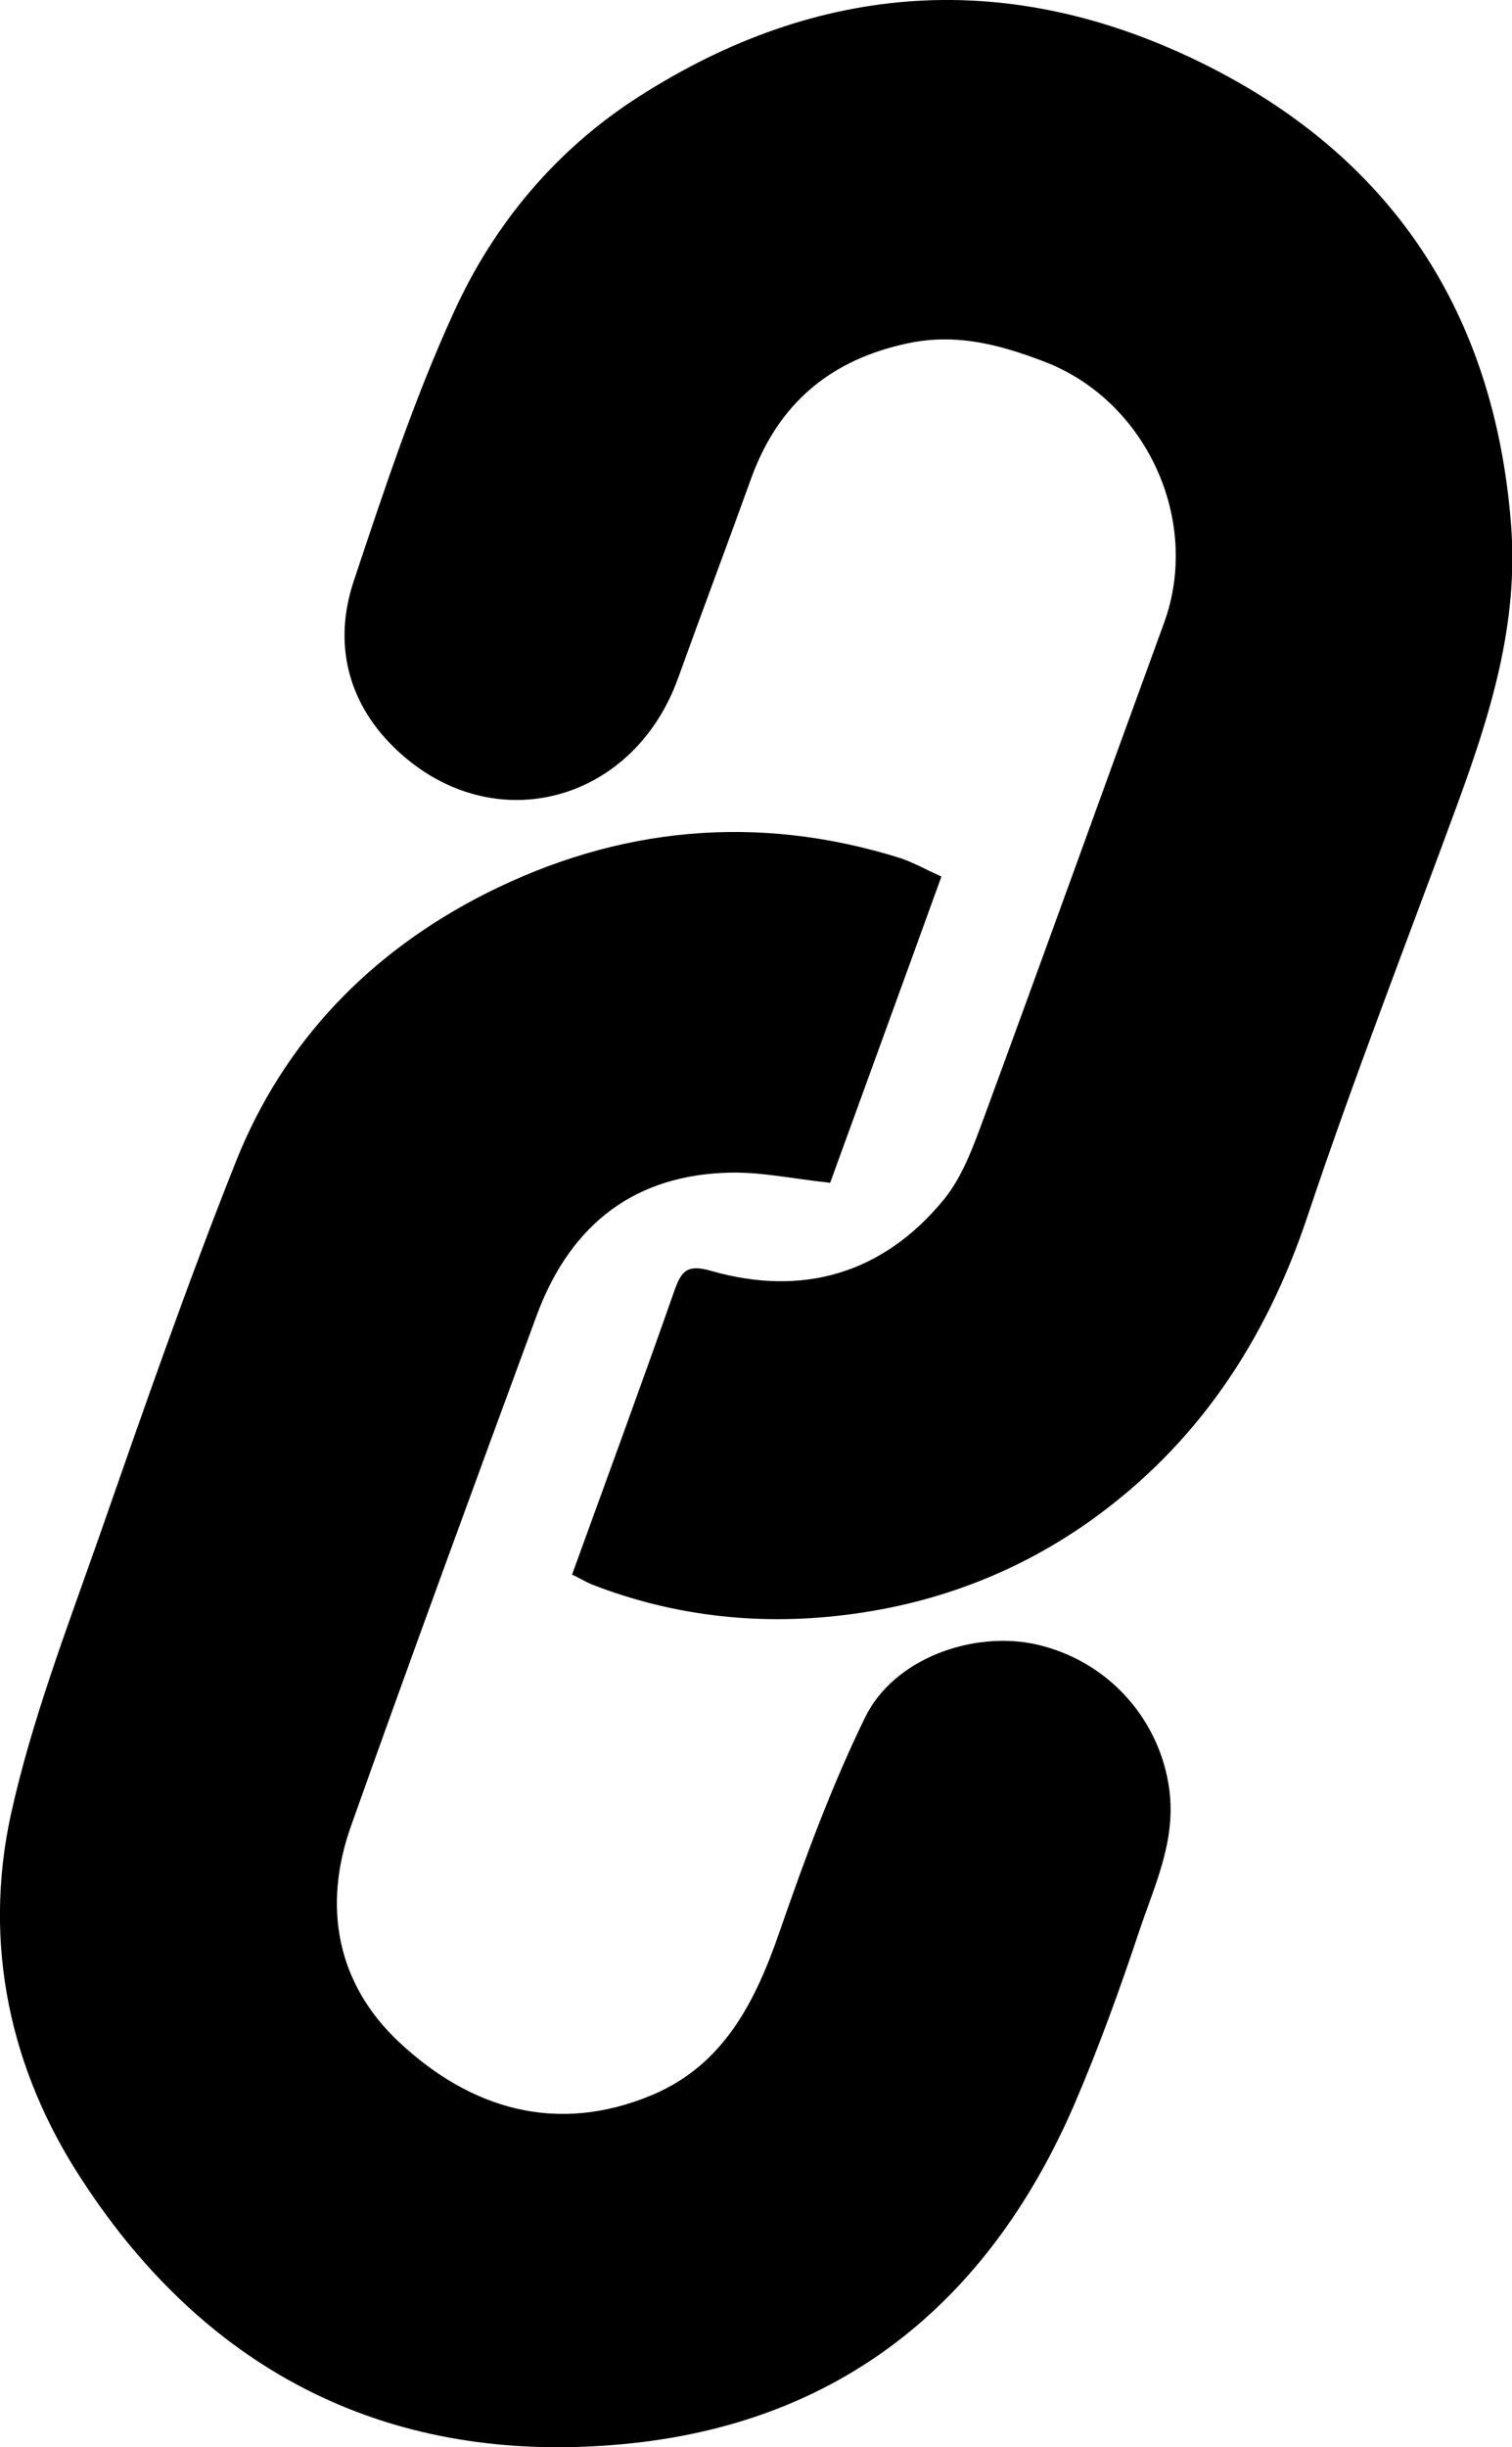 <?xml version="1.0" encoding="utf-8"?>
<!DOCTYPE svg PUBLIC "-//W3C//DTD SVG 1.1//EN" "http://www.w3.org/Graphics/SVG/1.1/DTD/svg11.dtd">
<svg version="1.1" id="Layer_1" xmlns="http://www.w3.org/2000/svg" xmlns:xlink="http://www.w3.org/1999/xlink" x="0px" y="0px" viewBox="0 0 305.8 494.7"
	 style="enable-background:new 0 0 305.8 494.7;" xml:space="preserve">
	<g>
		<g>
			<path d="M190.4,177.2c-7.6,21-15.2,41.8-22.5,61.9c-7.7-0.8-14.7-2.4-21.7-2c-19.2,0.9-31.4,11.6-37.8,29.2
				c-12.6,34.2-25.2,68.5-37.4,102.8c-5.8,16.3-2.9,31.9,9.7,43.7c14.4,13.5,31.9,18.8,51.2,10.7c14.5-6.1,20.9-18.9,25.8-33.1
				c5.1-14.7,10.5-29.4,17.3-43.3c5.8-11.8,21.7-17.5,34.5-14.7c14.3,3.2,24.5,14.6,26.8,28.1c1.9,10.9-2.6,20.1-5.8,29.6
				c-4,12-8.3,23.9-13.3,35.5c-17.4,40.1-47.6,64.5-91.4,68.5c-46.6,4.3-83.7-14.2-109.2-53.4C2,418.5-3.5,393,2.2,366.8
				c4.2-19,11.3-37.5,17.8-56c8.9-25.5,17.8-51.1,27.8-76.2c9.7-24.2,27.1-42.1,50.3-53.9c26.9-13.6,55.1-16.3,84.1-7.2
				C184.8,174.4,187.3,175.8,190.4,177.2z"/>
			<path d="M115.7,318.3c7-19.3,14-38.3,20.7-57.4c1.4-3.9,2.5-5.4,7.4-4c18.5,5.3,34.7,0.6,47-14.3c3.8-4.6,6-10.7,8.1-16.4
				c12.3-33.4,24.3-66.8,36.5-100.2c7.6-20.7-3.5-45-24.2-52.9c-8.9-3.4-17.7-5.8-27.6-3.7C168,72.7,157.5,81.5,152,96.5
				c-4.9,13.6-10,27.1-14.9,40.7c-9.3,25.6-38.3,32.8-57.6,13.7c-9.2-9.1-12.1-20.9-8-33.3c6.1-18.3,12.2-36.8,20.2-54.3
				c8.1-17.9,20.7-33,37.4-43.7c36.6-23.5,75.2-26,114.1-6.8c38.1,18.8,59,50.2,62.4,93.1c1.6,20.2-4.2,38.6-11,57.1
				c-10.1,27.5-20.8,54.9-30.1,82.7c-8.5,25.5-22.5,46.6-44.5,62.1c-14.4,10.1-30.5,16.2-47.8,18.5c-17.9,2.4-35.5,0.6-52.5-6
				C118.3,319.7,117,318.9,115.7,318.3z"/>
		</g>
	</g>
</svg>
